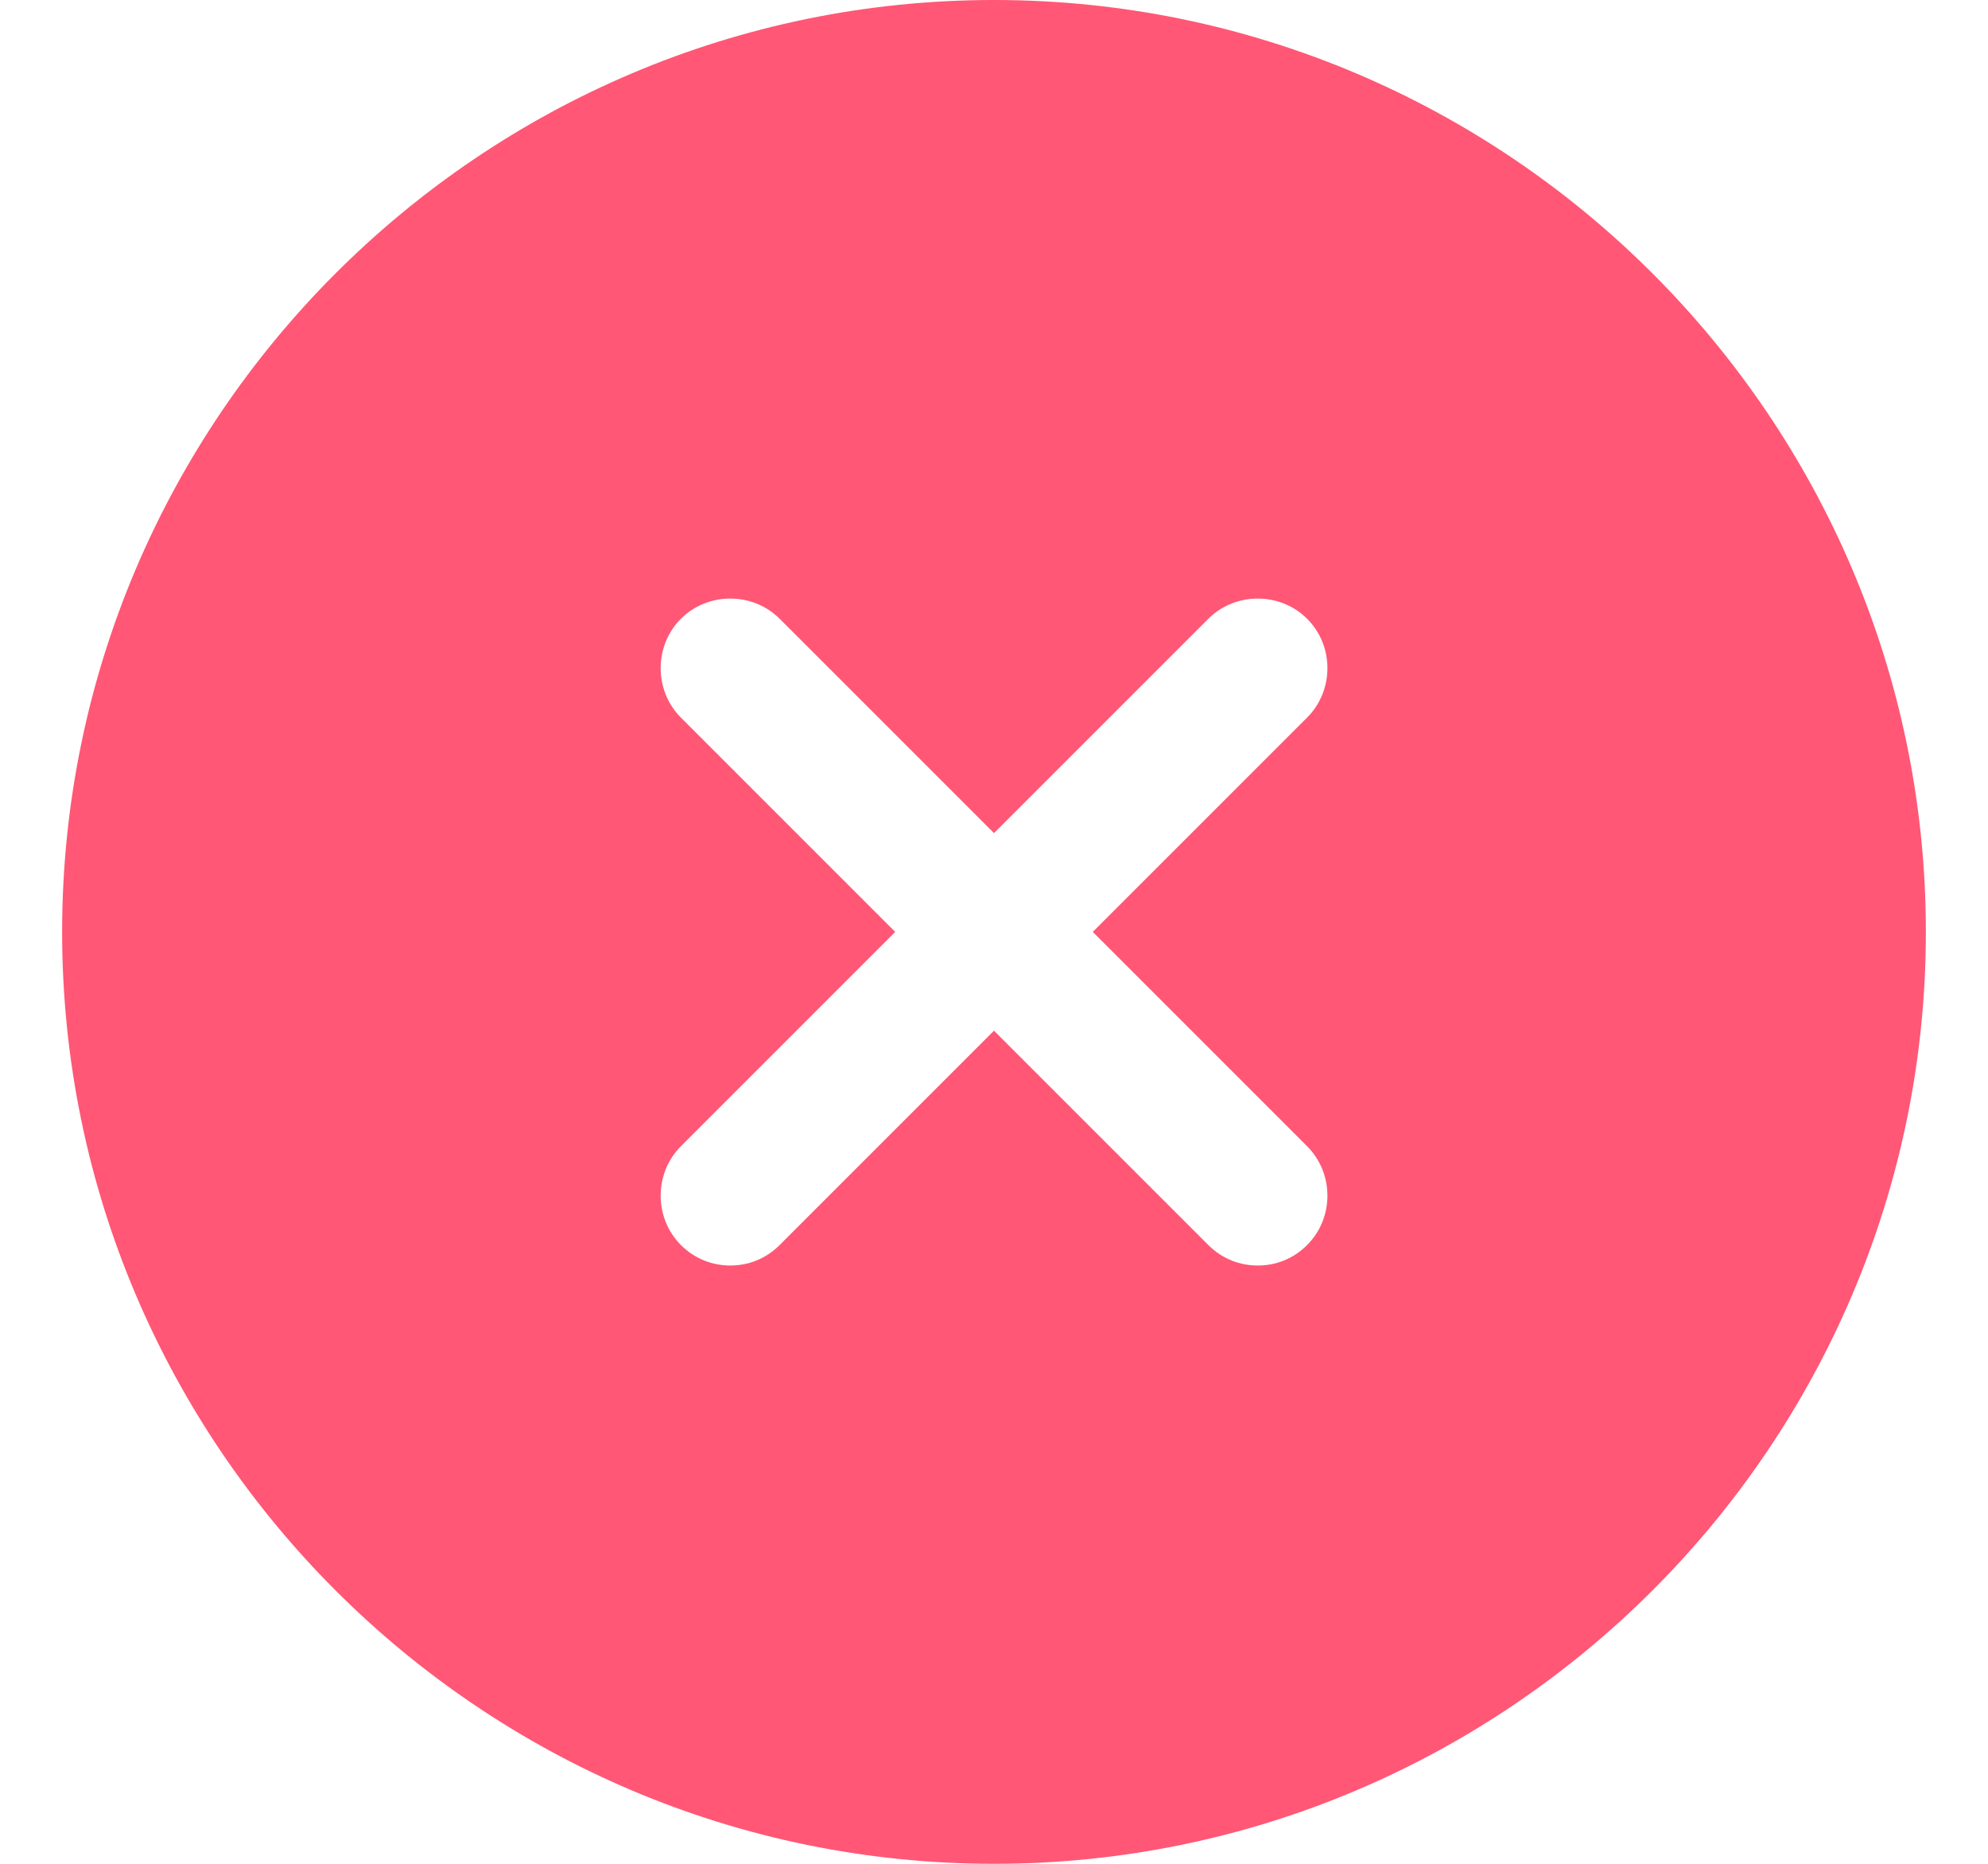 <svg width="16" height="15" viewBox="0 0 16 15" fill="none" xmlns="http://www.w3.org/2000/svg">
<path d="M8 0C3.868 0 0.5 3.368 0.5 7.5C0.5 11.633 3.868 15 8 15C12.133 15 15.5 11.633 15.5 7.5C15.5 3.368 12.133 0 8 0ZM10.52 9.225C10.738 9.443 10.738 9.803 10.52 10.02C10.408 10.133 10.265 10.185 10.123 10.185C9.98 10.185 9.838 10.133 9.725 10.02L8 8.295L6.275 10.02C6.162 10.133 6.02 10.185 5.878 10.185C5.735 10.185 5.593 10.133 5.48 10.02C5.263 9.803 5.263 9.443 5.48 9.225L7.205 7.5L5.48 5.775C5.263 5.558 5.263 5.197 5.48 4.98C5.697 4.763 6.058 4.763 6.275 4.98L8 6.705L9.725 4.98C9.943 4.763 10.303 4.763 10.52 4.98C10.738 5.197 10.738 5.558 10.52 5.775L8.795 7.5L10.52 9.225Z" fill="#FF5775"/>
</svg>
